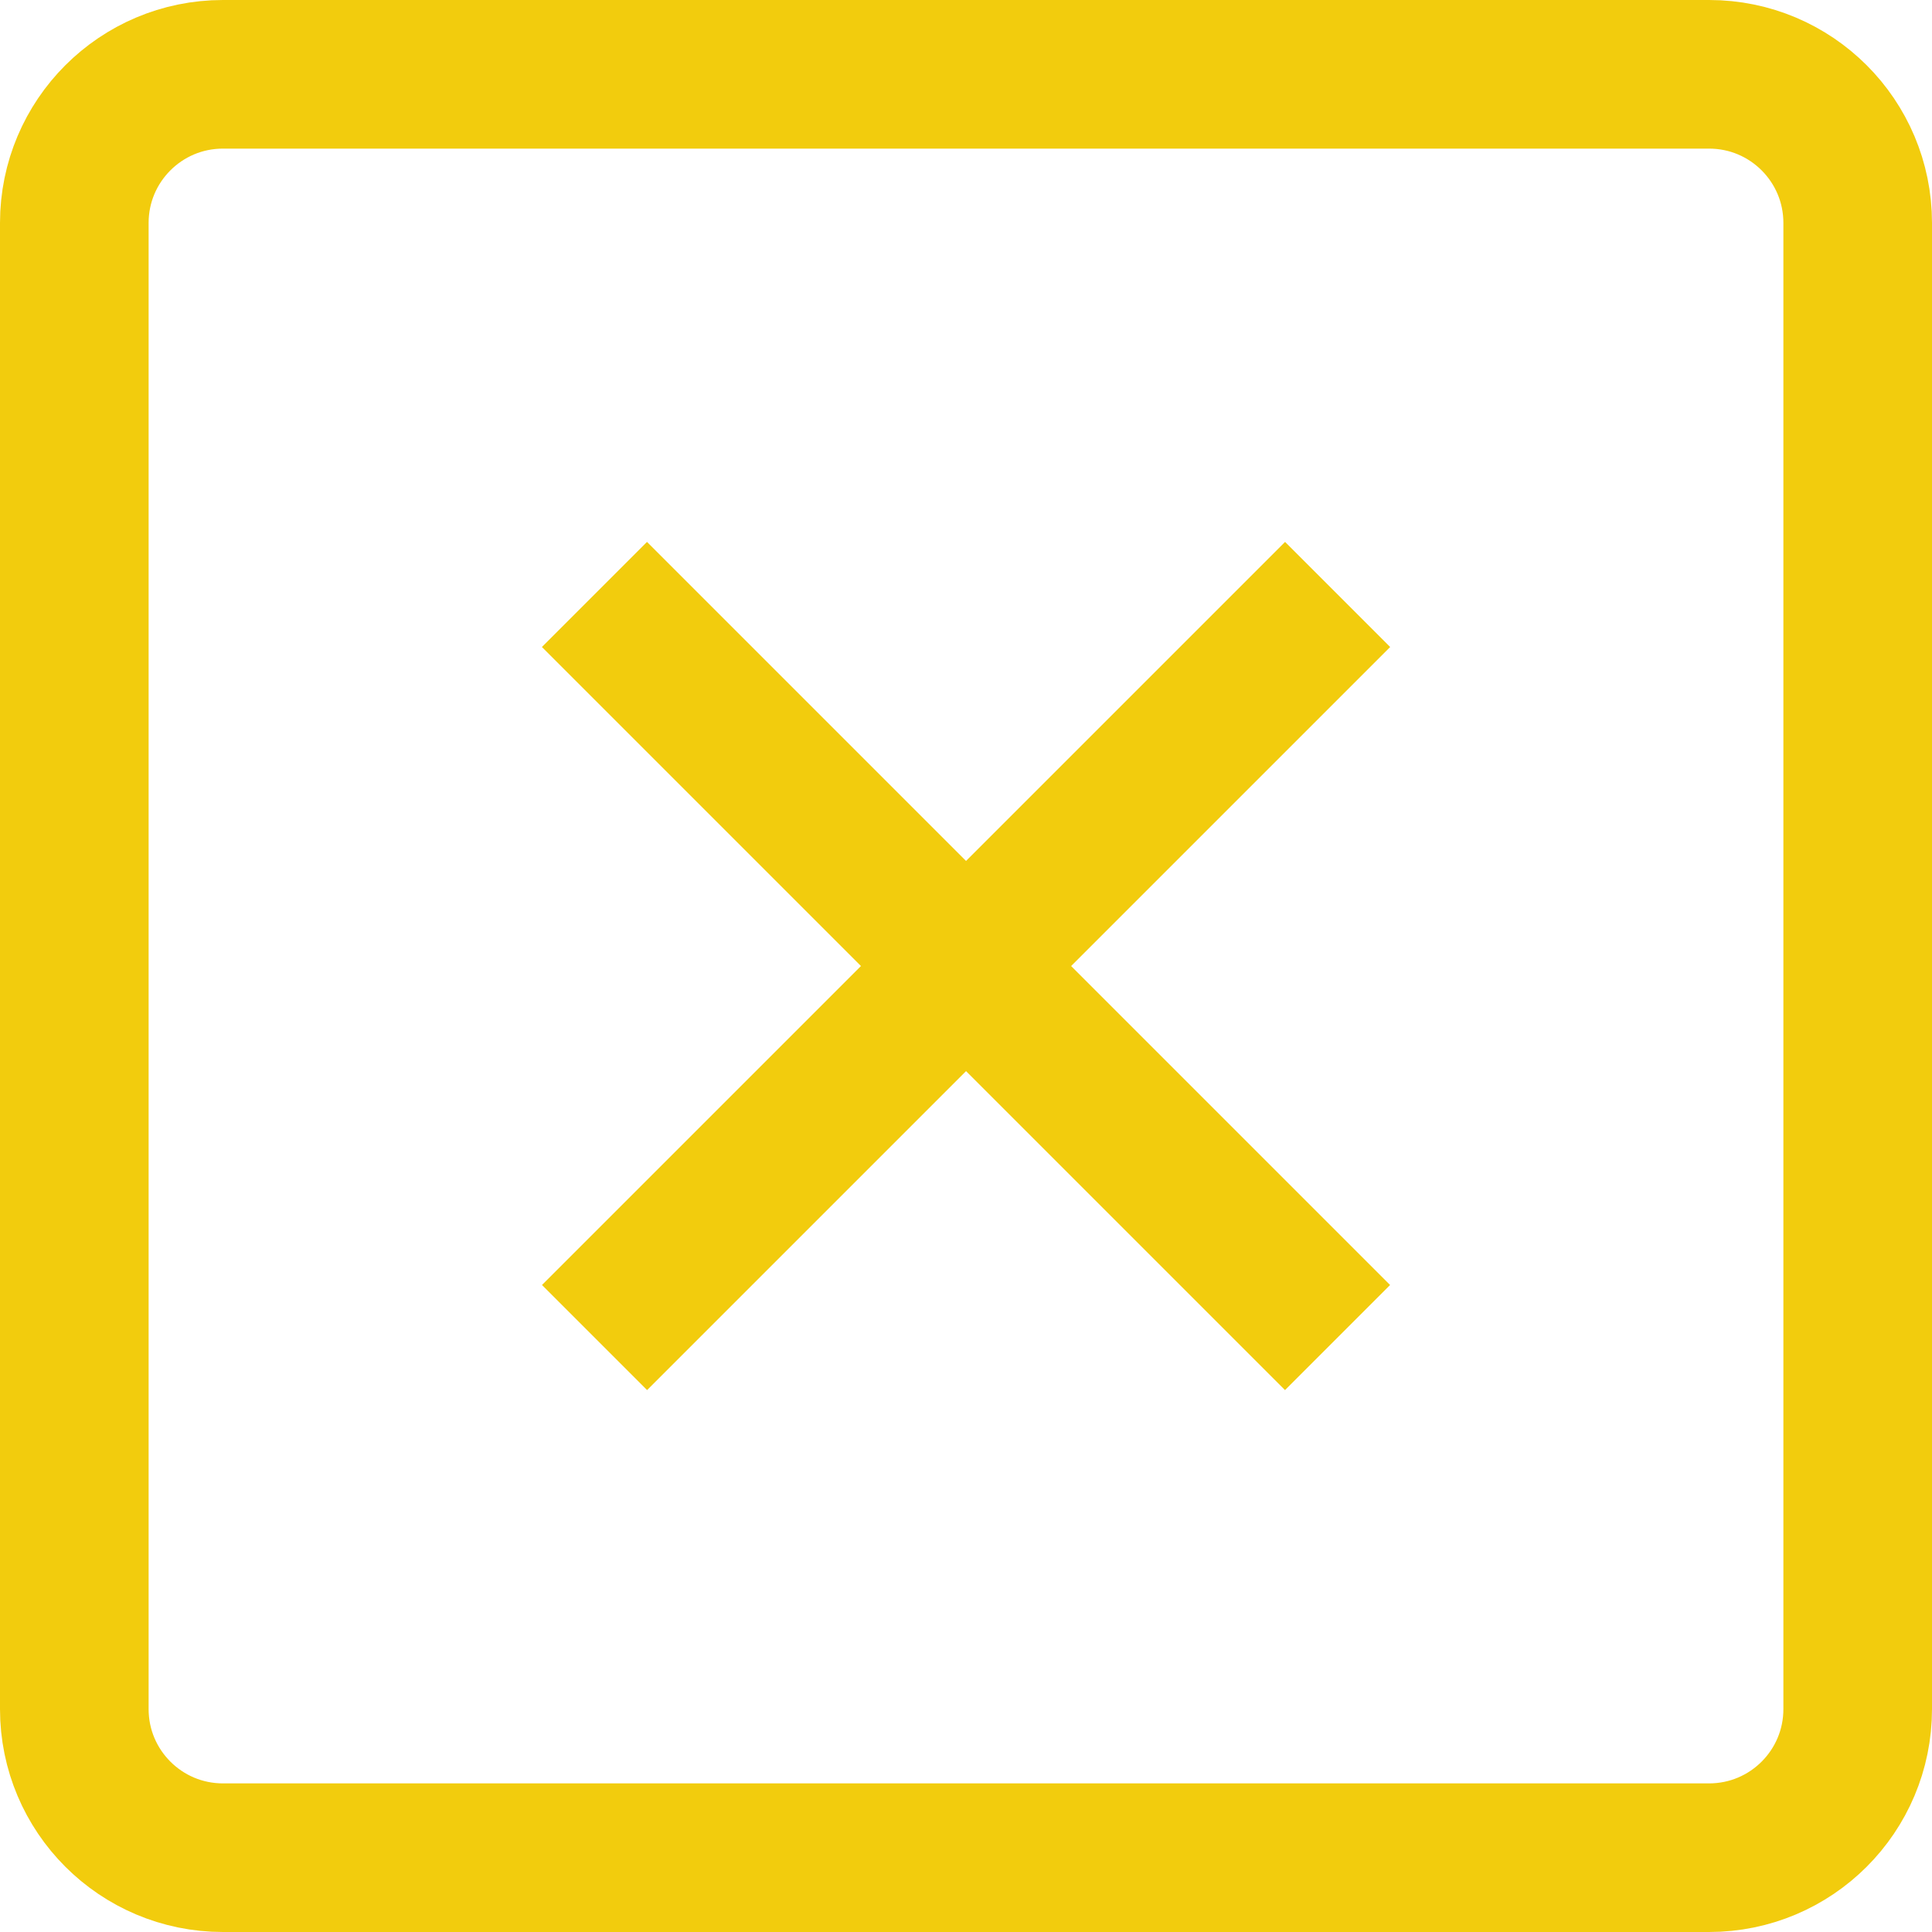 <svg width="26" height="26" viewBox="0 0 26 26" fill="none" xmlns="http://www.w3.org/2000/svg">
<path d="M1 3C1 1.895 1.896 1 3 1H23C24.105 1 25 1.895 25 3V23C25 24.105 24.105 25 23 25H3C1.896 25 1 24.105 1 23V3Z" stroke="#F2CC0D" stroke-width="2"/>
<path d="M8 8L18 18" stroke="#F2CC0D" stroke-width="2"/>
<path d="M18.001 8L8.001 18" stroke="#F2CC0D" stroke-width="2"/>
</svg>

